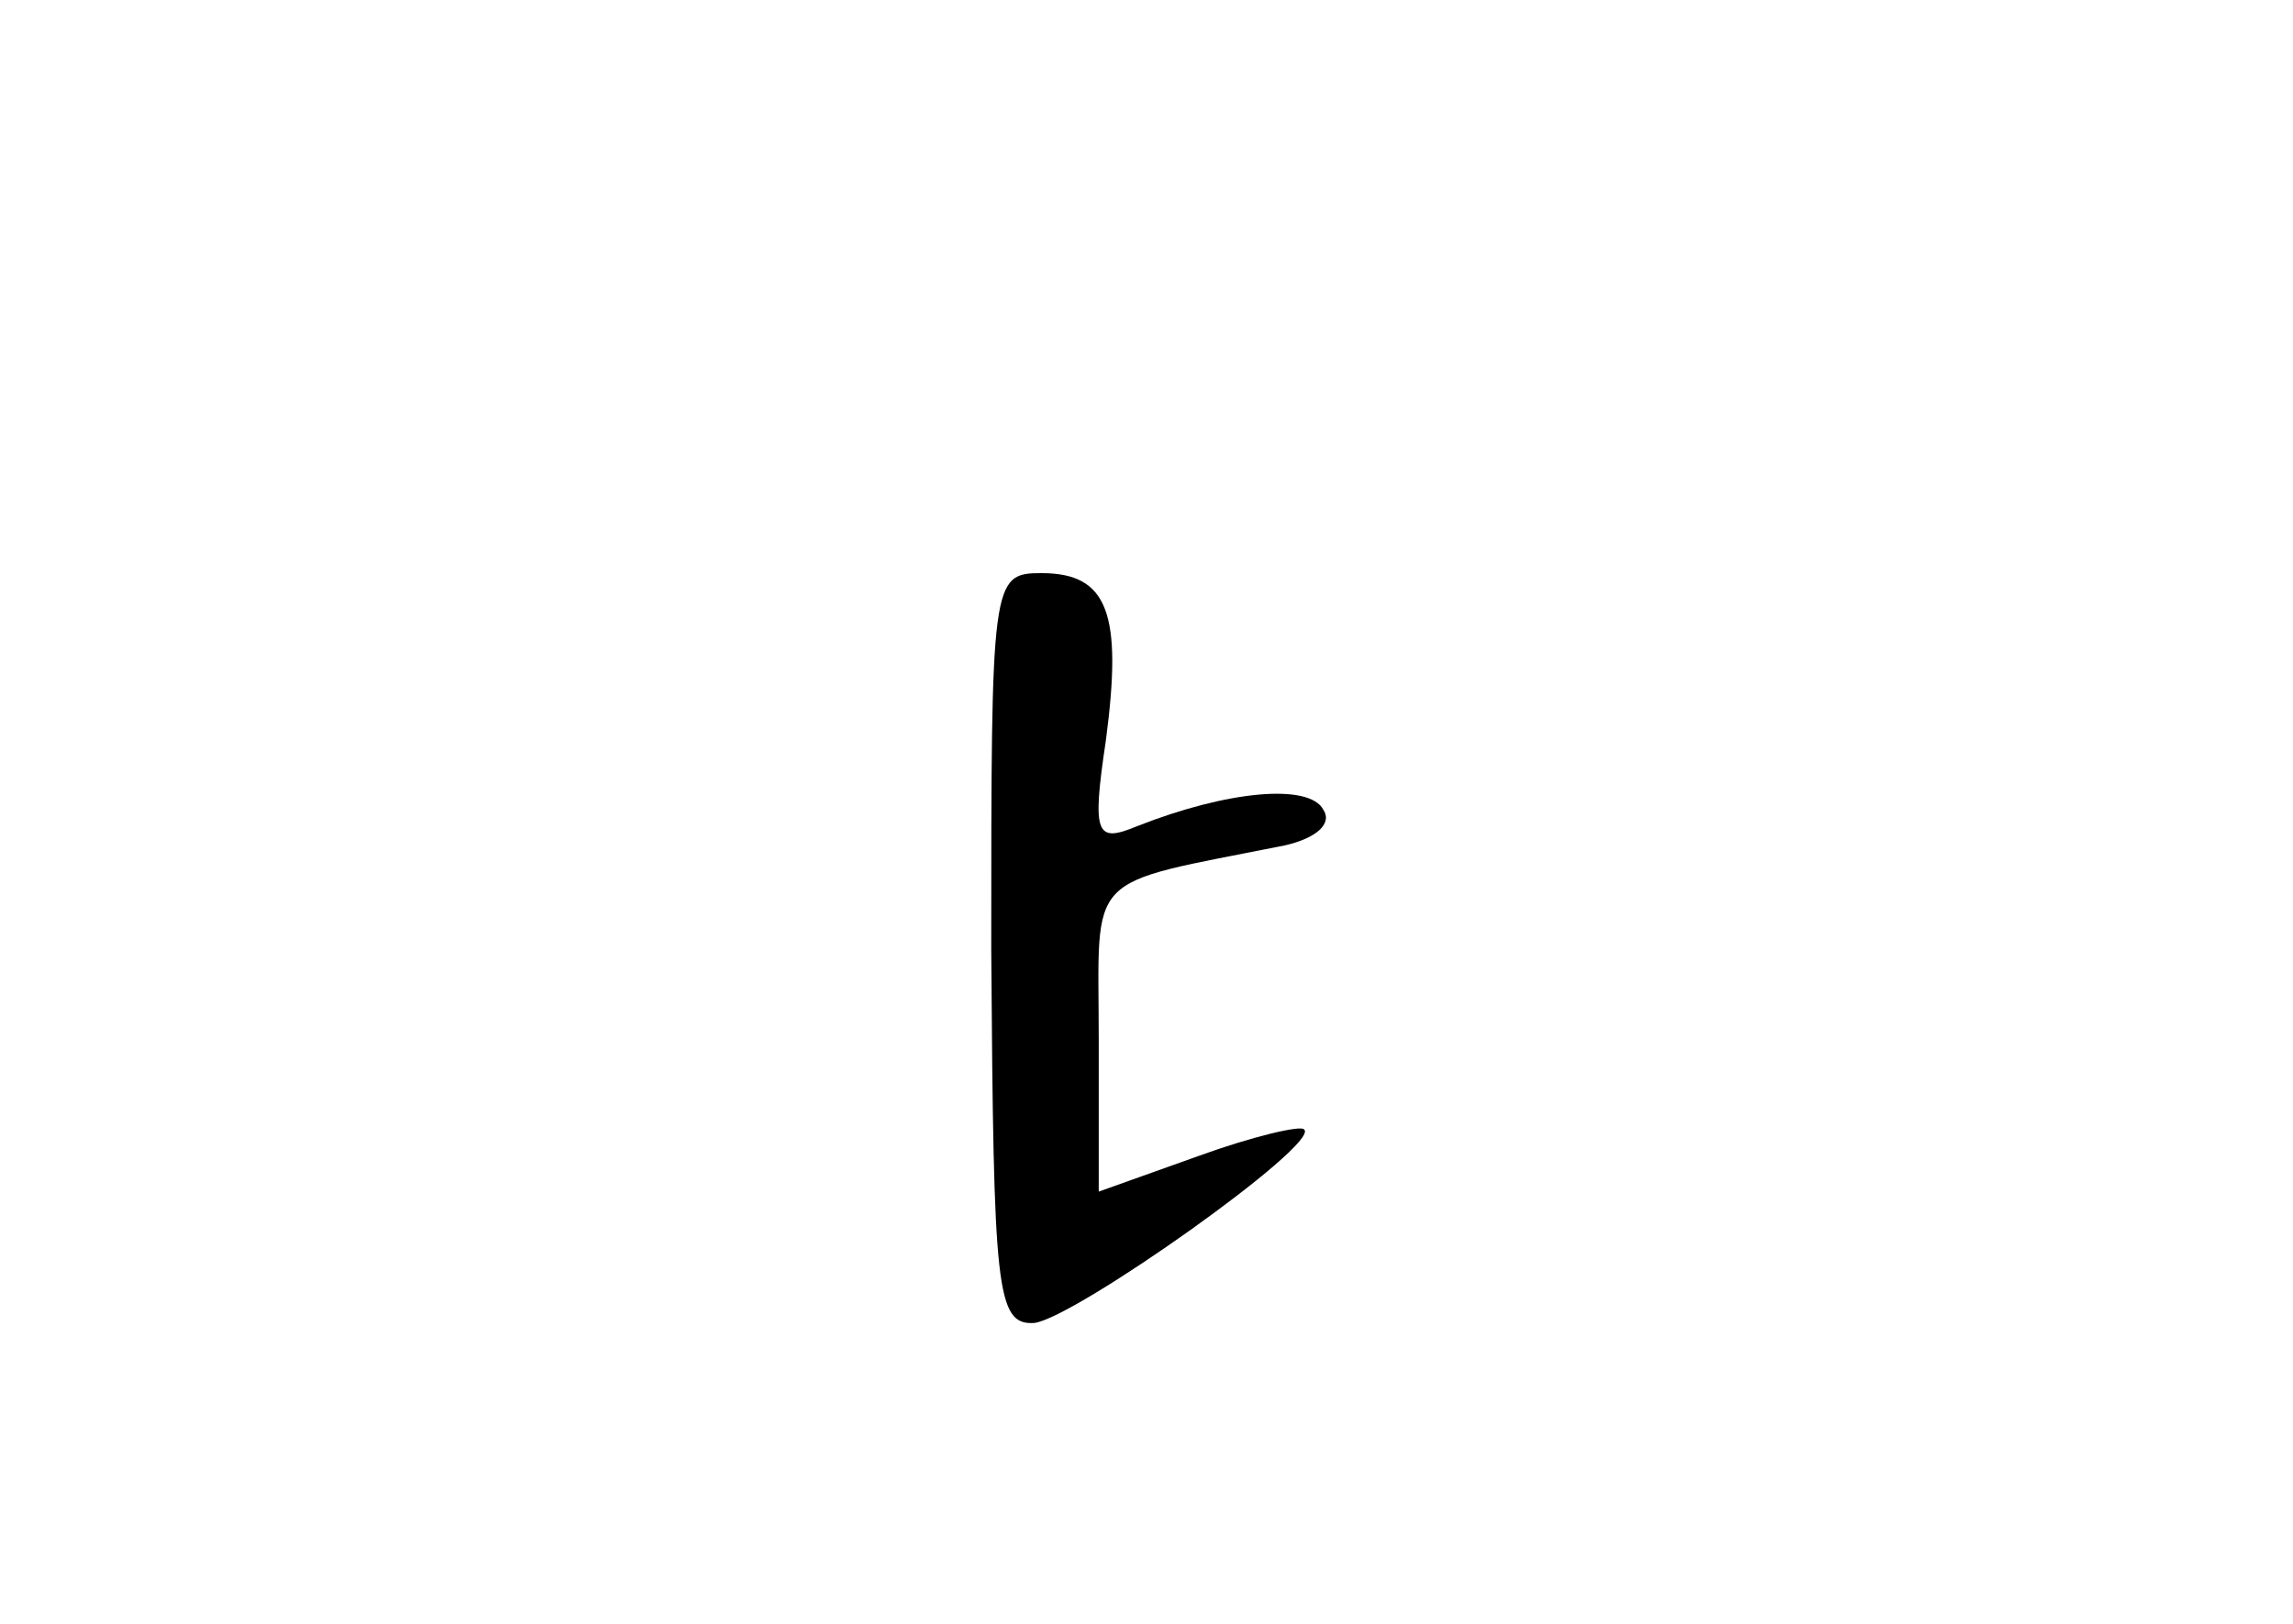 <?xml version="1.0" standalone="no"?>
<!DOCTYPE svg PUBLIC "-//W3C//DTD SVG 20010904//EN"
 "http://www.w3.org/TR/2001/REC-SVG-20010904/DTD/svg10.dtd">
<svg version="1.0" xmlns="http://www.w3.org/2000/svg"
 width="96pt" height="68pt" viewBox="0 0 96 68"
 preserveAspectRatio="xMidYMid meet">
<g transform="translate(0,68) scale(0.1,-0.1)"
fill="#000000" stroke="none">
<path d="M415 282 c1 -142 2 -157 18 -156 17 2 120 75 113 81 -1 2 -22 -3 -44
-11 l-42 -15 0 64 c0 71 -7 64 78 81 13 3 20 9 16 15 -6 11 -40 8 -78 -7 -17
-7 -19 -4 -13 36 7 53 1 70 -27 70 -21 0 -21 -3 -21 -158z"/>
</g>
</svg>
